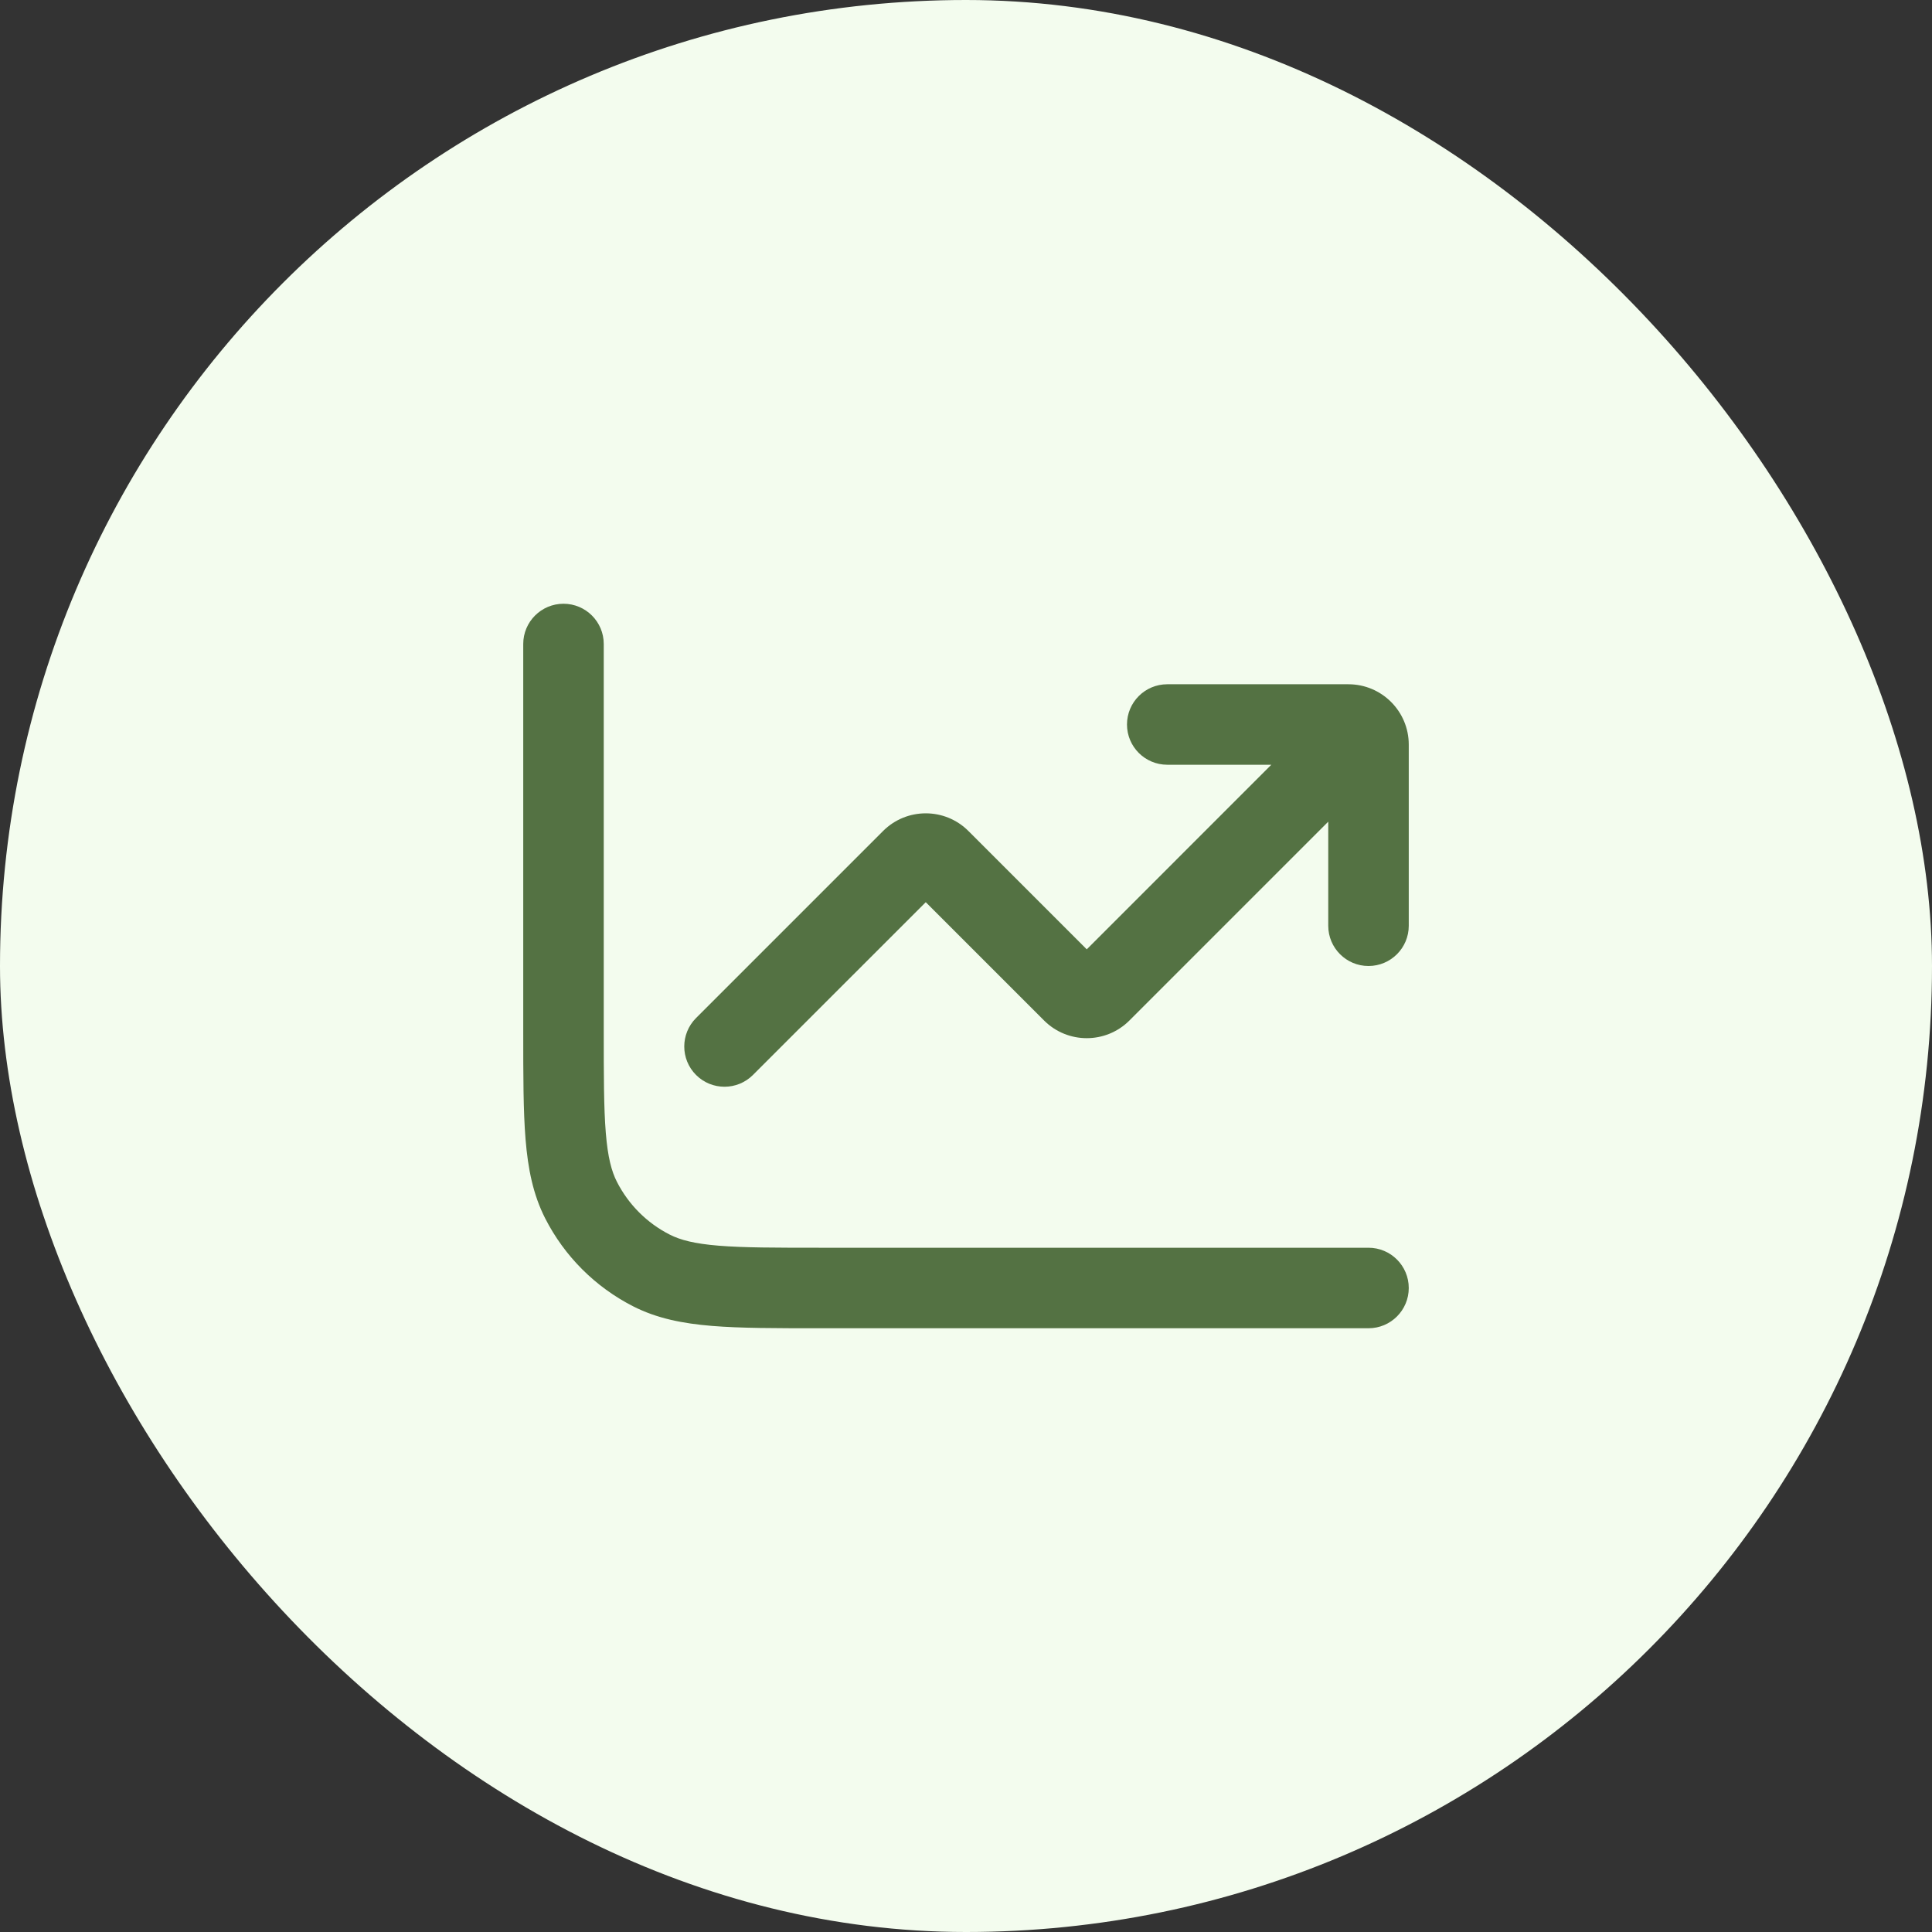 <svg width="64" height="64" viewBox="0 0 64 64" fill="none" xmlns="http://www.w3.org/2000/svg">
<rect x="0" y="0" width="64" height="64" fill="#333333" stroke="none"/>
<rect width="64" height="64" rx="32" fill="#F3FCEE"/>
<path d="M20 21.333C20 20.597 19.403 20 18.667 20C17.93 20 17.333 20.597 17.333 21.333V34.19C17.333 35.636 17.333 36.801 17.41 37.745C17.49 38.717 17.658 39.57 18.06 40.36C18.699 41.614 19.719 42.634 20.973 43.273C21.763 43.676 22.617 43.843 23.588 43.923C24.532 44 25.698 44 27.143 44H45.333C46.07 44 46.667 43.403 46.667 42.667C46.667 41.93 46.07 41.333 45.333 41.333H27.2C25.684 41.333 24.628 41.332 23.806 41.265C22.999 41.199 22.535 41.076 22.184 40.897C21.431 40.514 20.82 39.902 20.436 39.149C20.257 38.798 20.134 38.335 20.068 37.528C20.001 36.705 20 35.649 20 34.133V21.333Z" fill="#547243"/>
<path d="M37.333 24C37.333 23.264 37.93 22.667 38.667 22.667H44.667C45.771 22.667 46.667 23.562 46.667 24.667V30.667C46.667 31.403 46.07 32 45.333 32C44.597 32 44 31.403 44 30.667V27.219L37.414 33.805C36.633 34.586 35.367 34.586 34.586 33.805L30.667 29.886L24.943 35.609C24.422 36.13 23.578 36.13 23.057 35.609C22.537 35.089 22.537 34.245 23.057 33.724L29.252 27.529C30.034 26.747 31.3 26.747 32.081 27.529L36 31.448L42.114 25.333H38.667C37.93 25.333 37.333 24.736 37.333 24Z" fill="#547243"/>
</svg>
